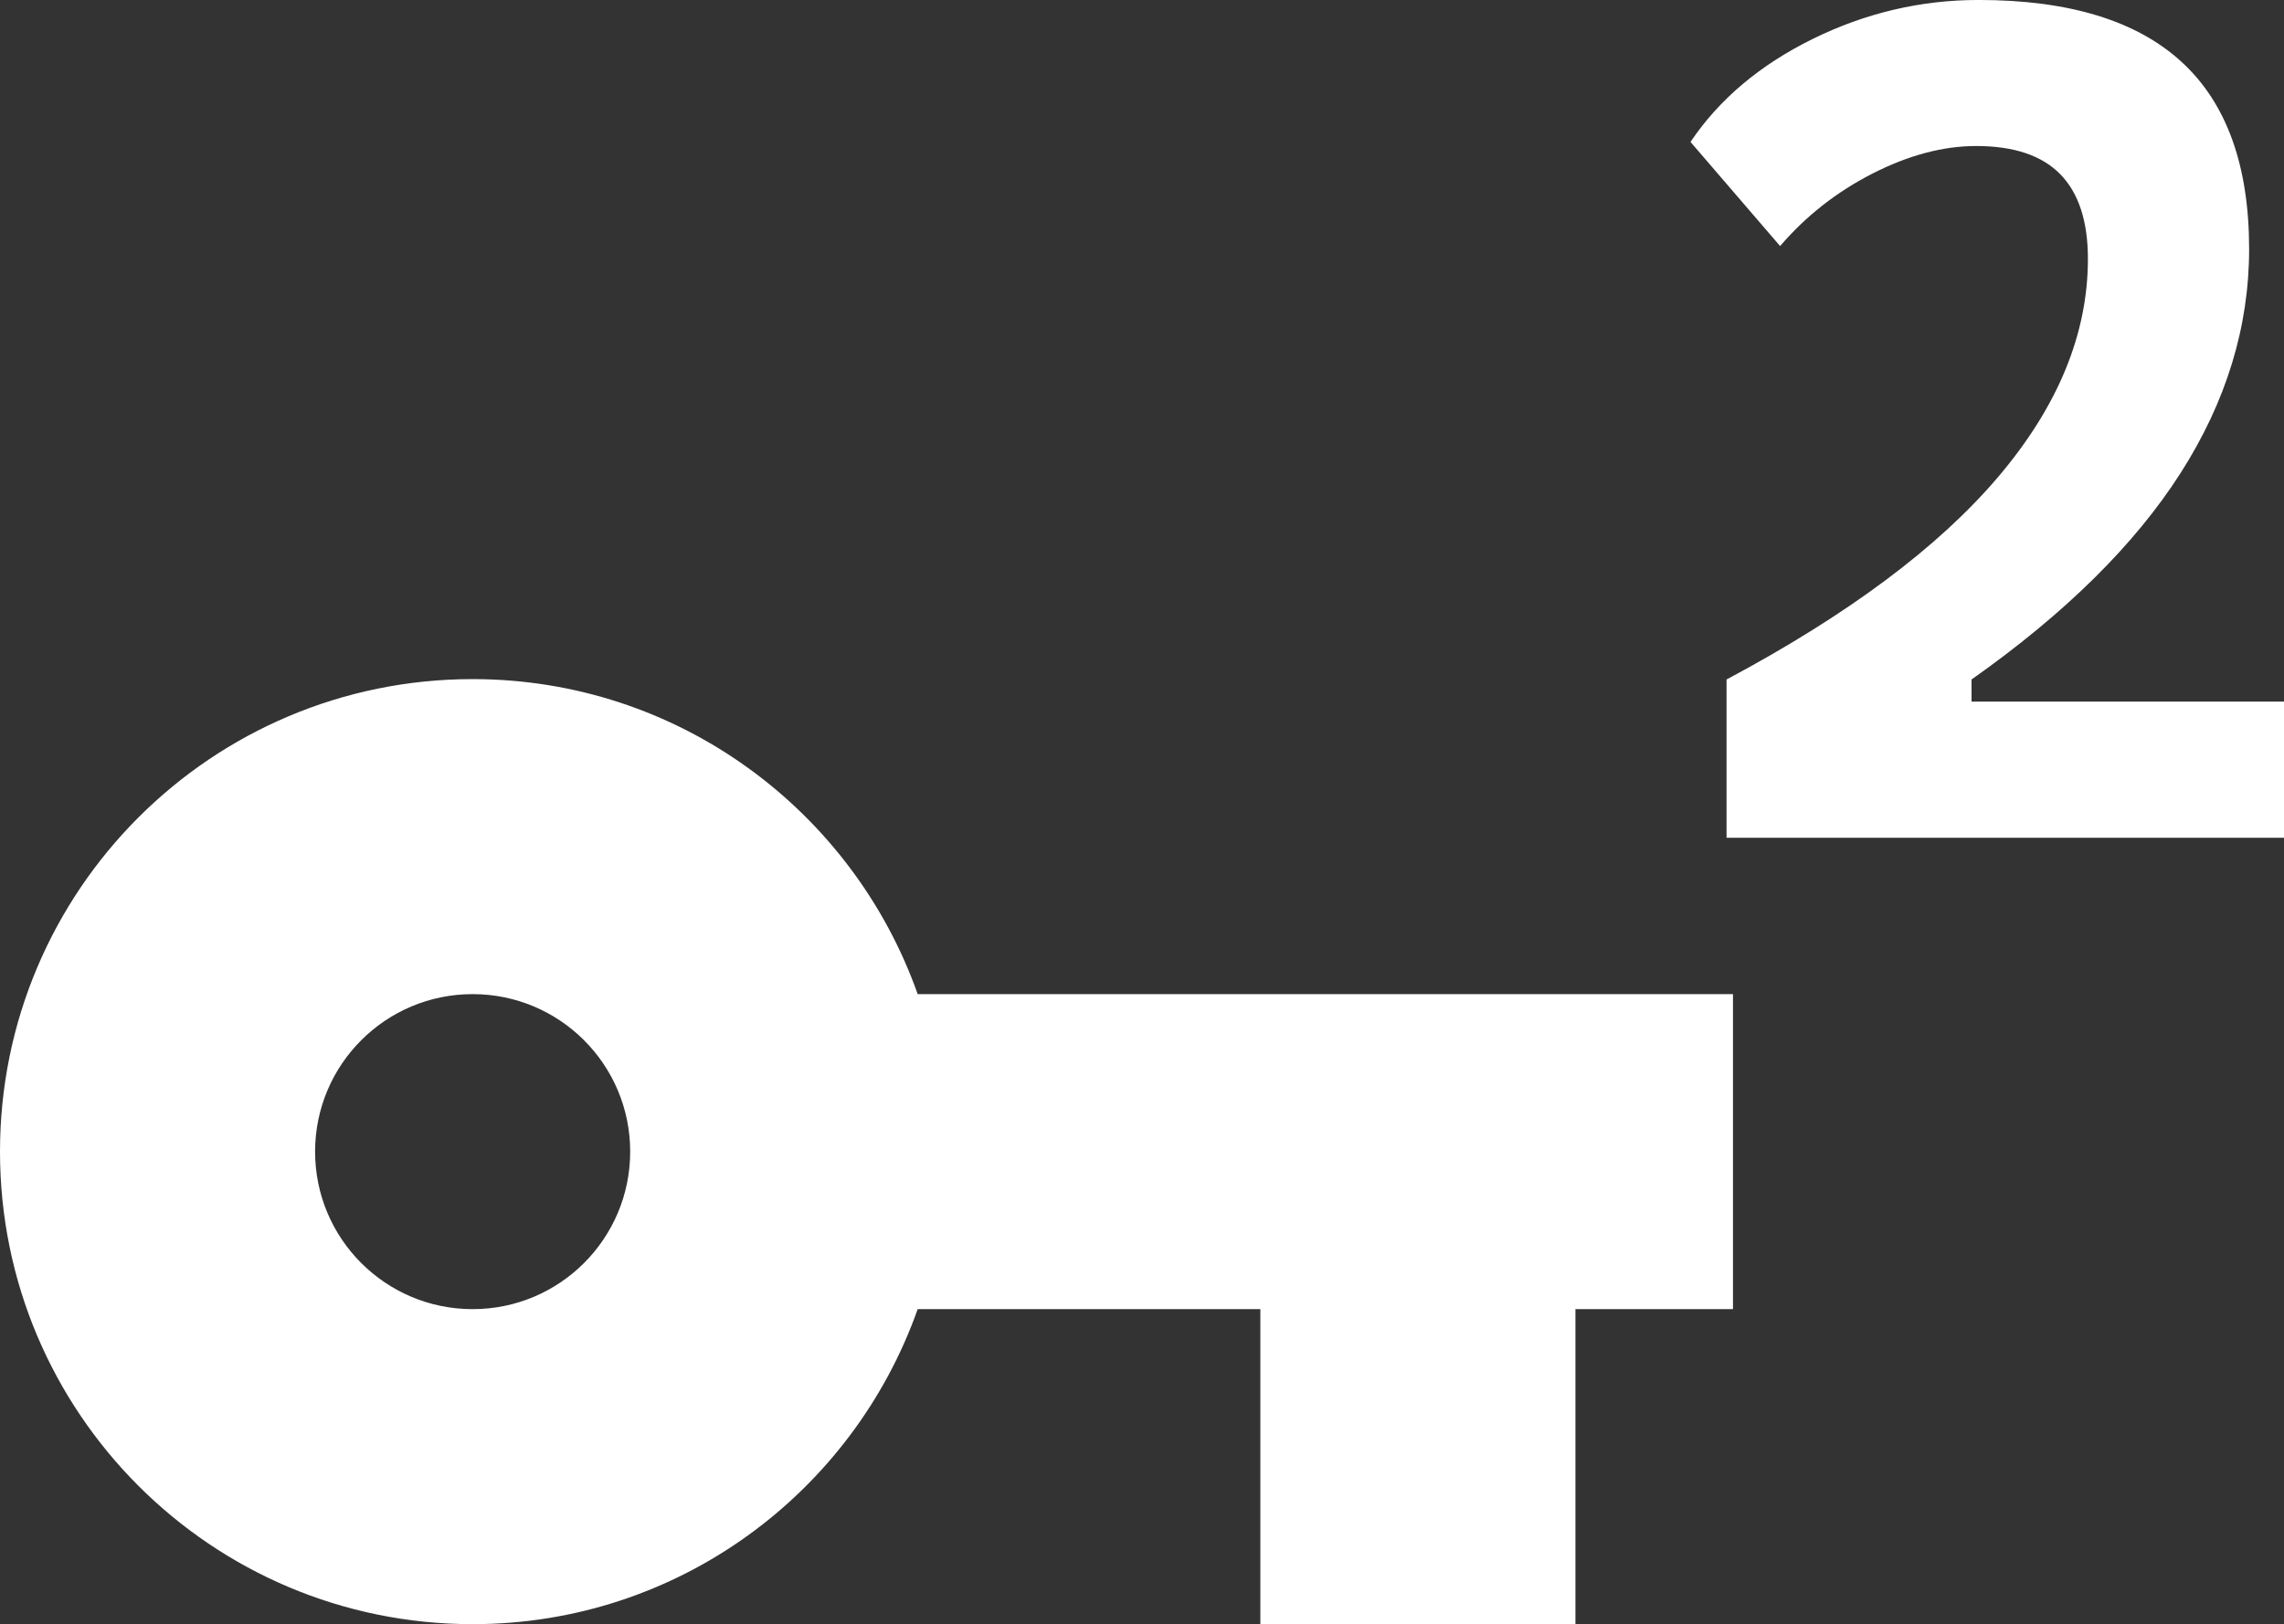 <?xml version="1.0" encoding="UTF-8"?>
<svg id="Layer_2" data-name="Layer 2" xmlns="http://www.w3.org/2000/svg" viewBox="0 0 933.92 664.27">
  <rect x="0" y="0" width="933.92" height="664.27" fill="#333333" stroke="none"/>
  <defs>
    <style>
      .cls-1 {
        fill: #fff;
      }
    </style>
  </defs>
  <g id="Layer_1-2" data-name="Layer 1">
    <path class="cls-1" d="m375.24,406.59c-26.57-75.05-97.92-128.84-181.98-128.84C86.48,277.76,0,364.24,0,471.01s86.48,193.26,193.26,193.26c84.07,0,155.41-53.79,181.98-128.84h140.11v128.84h128.84v-128.84h64.42v-128.84h-333.37Zm-181.98,128.84c-35.59,0-64.42-28.83-64.42-64.42s28.83-64.42,64.42-64.42,64.42,28.83,64.42,64.42-28.83,64.42-64.42,64.42Z"/>
    <path class="cls-1" d="m705.98,342.63v-64.72c49.65-26.49,86.69-54.13,111.12-82.92,24.43-28.79,36.64-58.49,36.64-89.11,0-15.38-3.77-26.92-11.3-34.62-7.54-7.69-19-11.54-34.38-11.54-13.48,0-27.56,3.73-42.23,11.18-14.67,7.46-27.33,17.37-37.95,29.74l-36.64-42.59c11.74-17.45,28.39-31.49,49.97-42.12,21.57-10.62,44.17-15.94,67.81-15.94,36.96,0,64.64,8.45,83.04,25.34,18.4,16.89,27.6,42.39,27.6,76.5,0,31.88-9.36,62.46-28.08,91.73-18.72,29.27-47.19,57.38-85.42,84.35v64.72h-100.17Zm14.28,0v-55.68h213.67v55.68h-213.67Z"/>
  </g>
</svg>